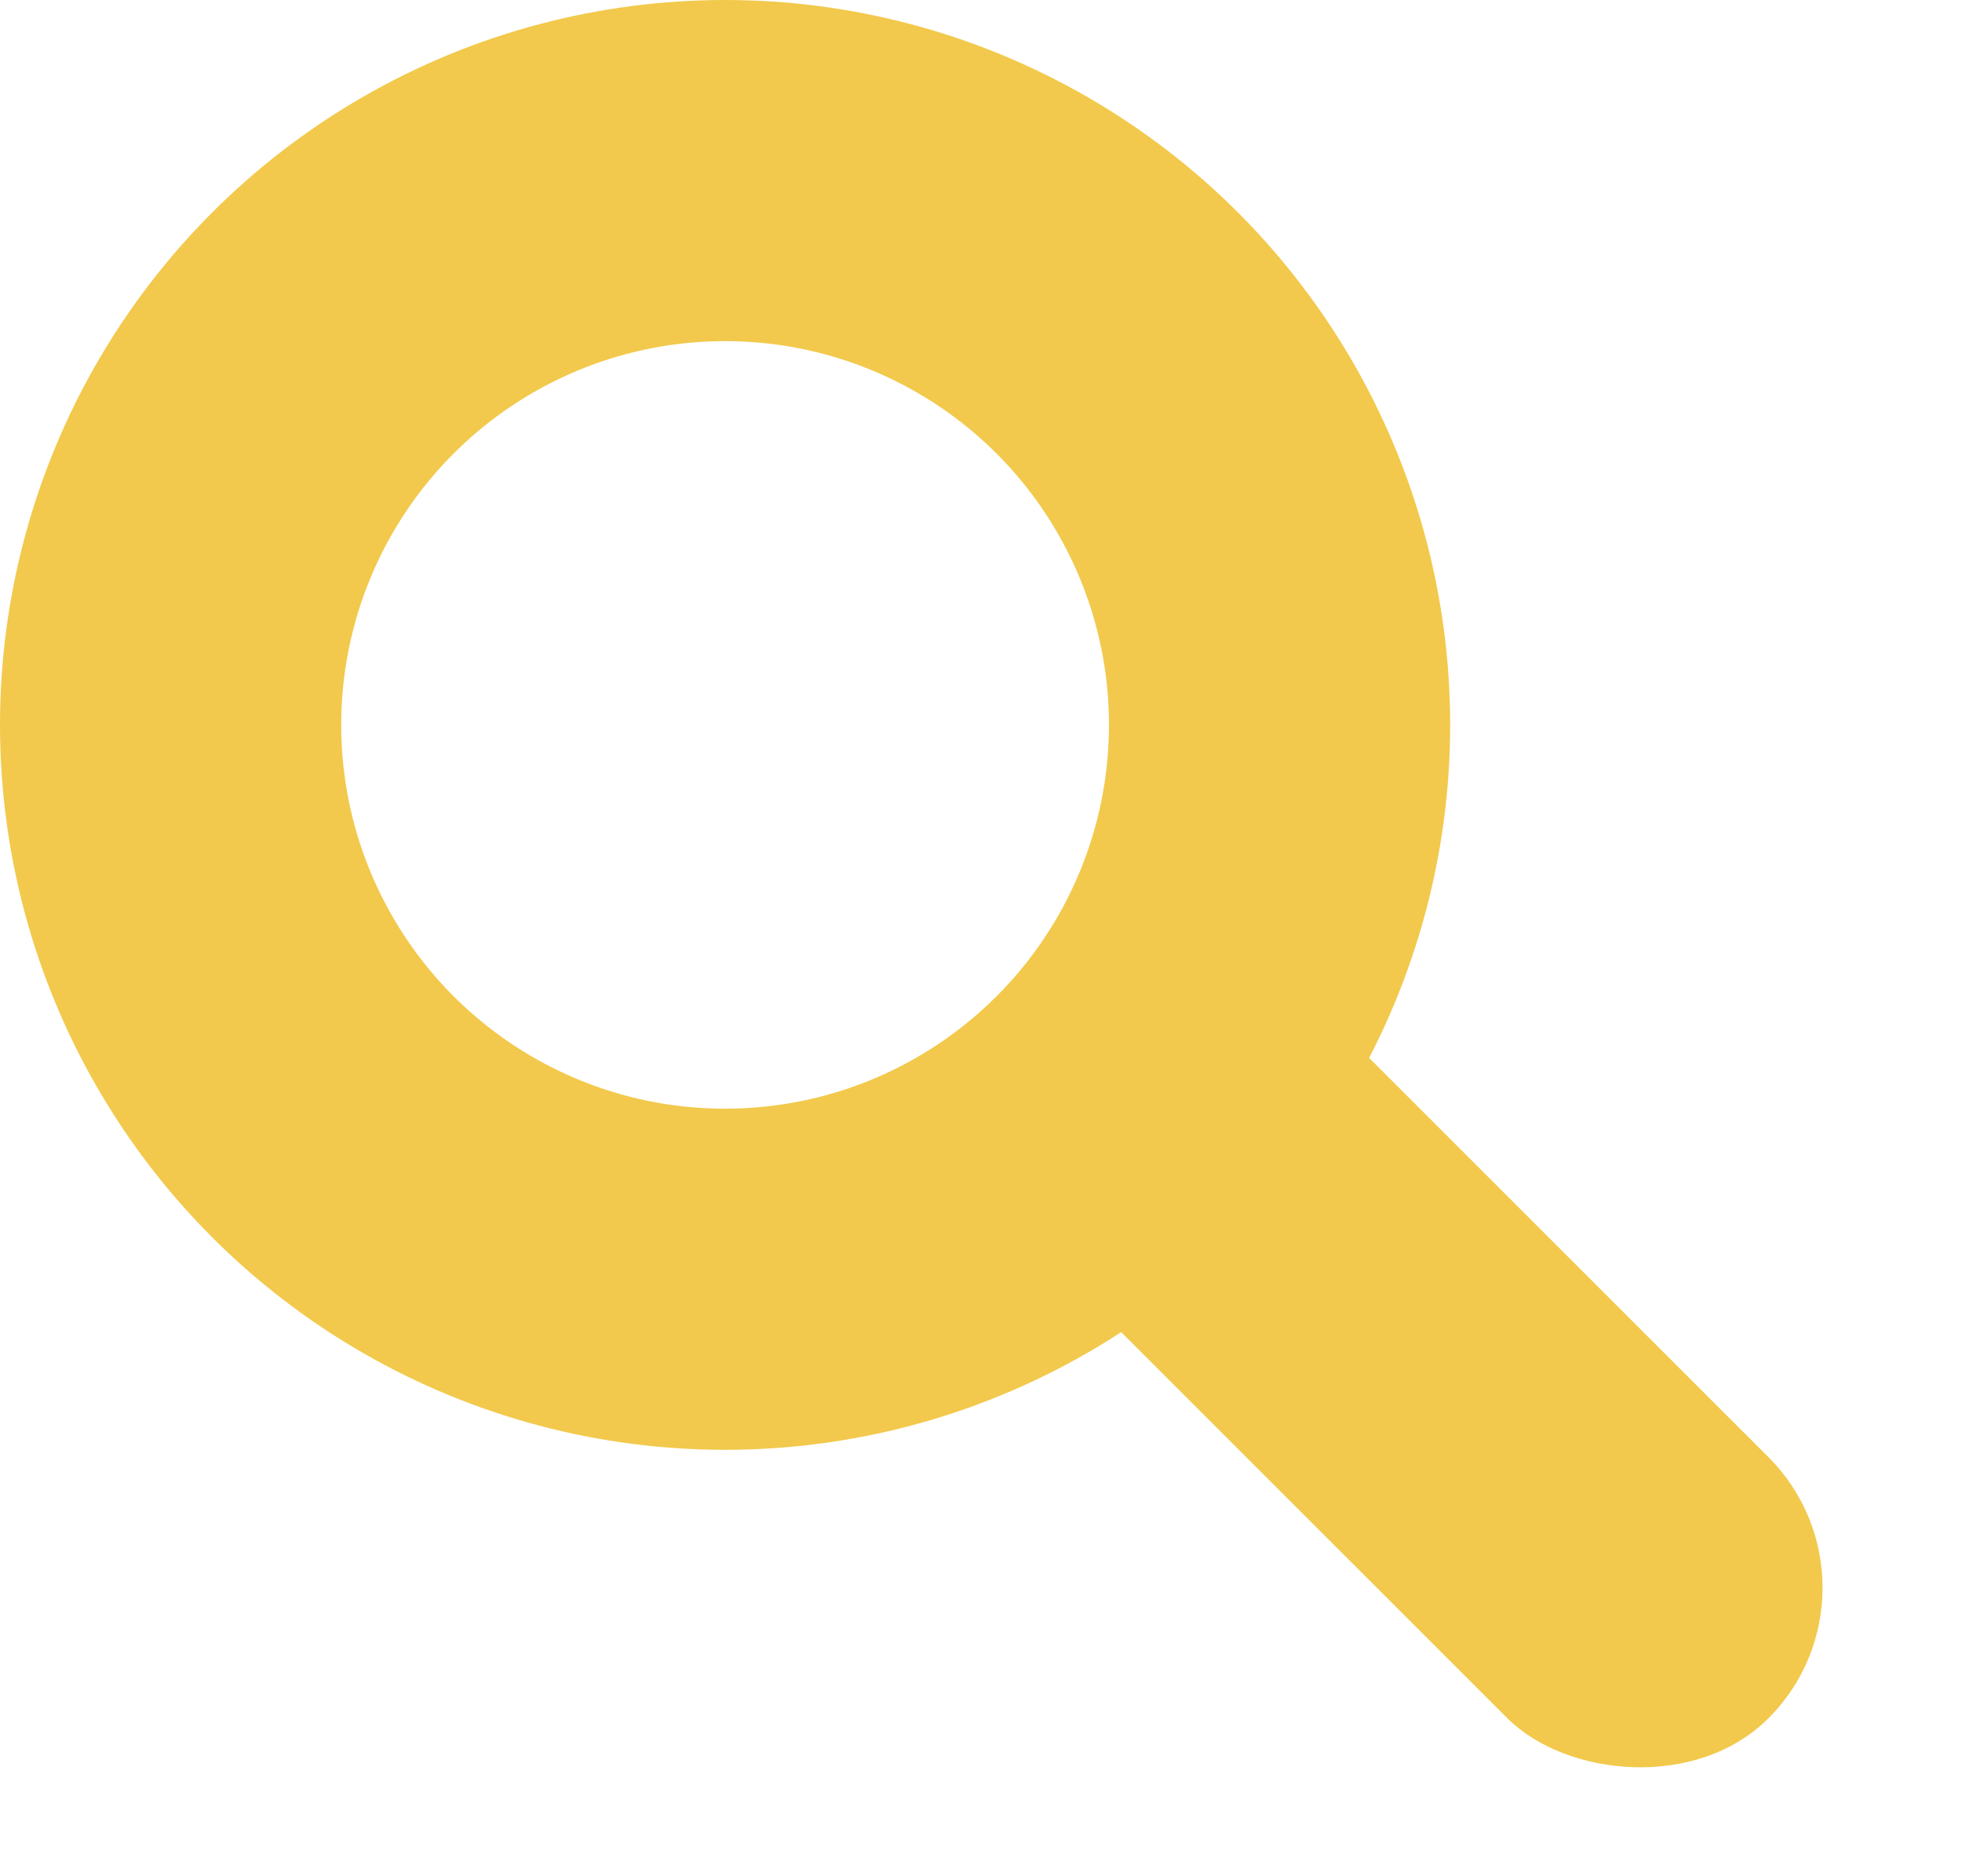 <?xml version="1.0" encoding="utf-8"?><svg width="23" height="22" fill="none" xmlns="http://www.w3.org/2000/svg" viewBox="0 0 23 22"><circle cx="8.5" cy="8.5" r="6.5" stroke="#F2C94C" stroke-width="4"/><rect x="10.584" y="13.061" width="4.329" height="12.186" rx="2.165" transform="rotate(-45 10.584 13.061)" fill="#F2C94C"/></svg>